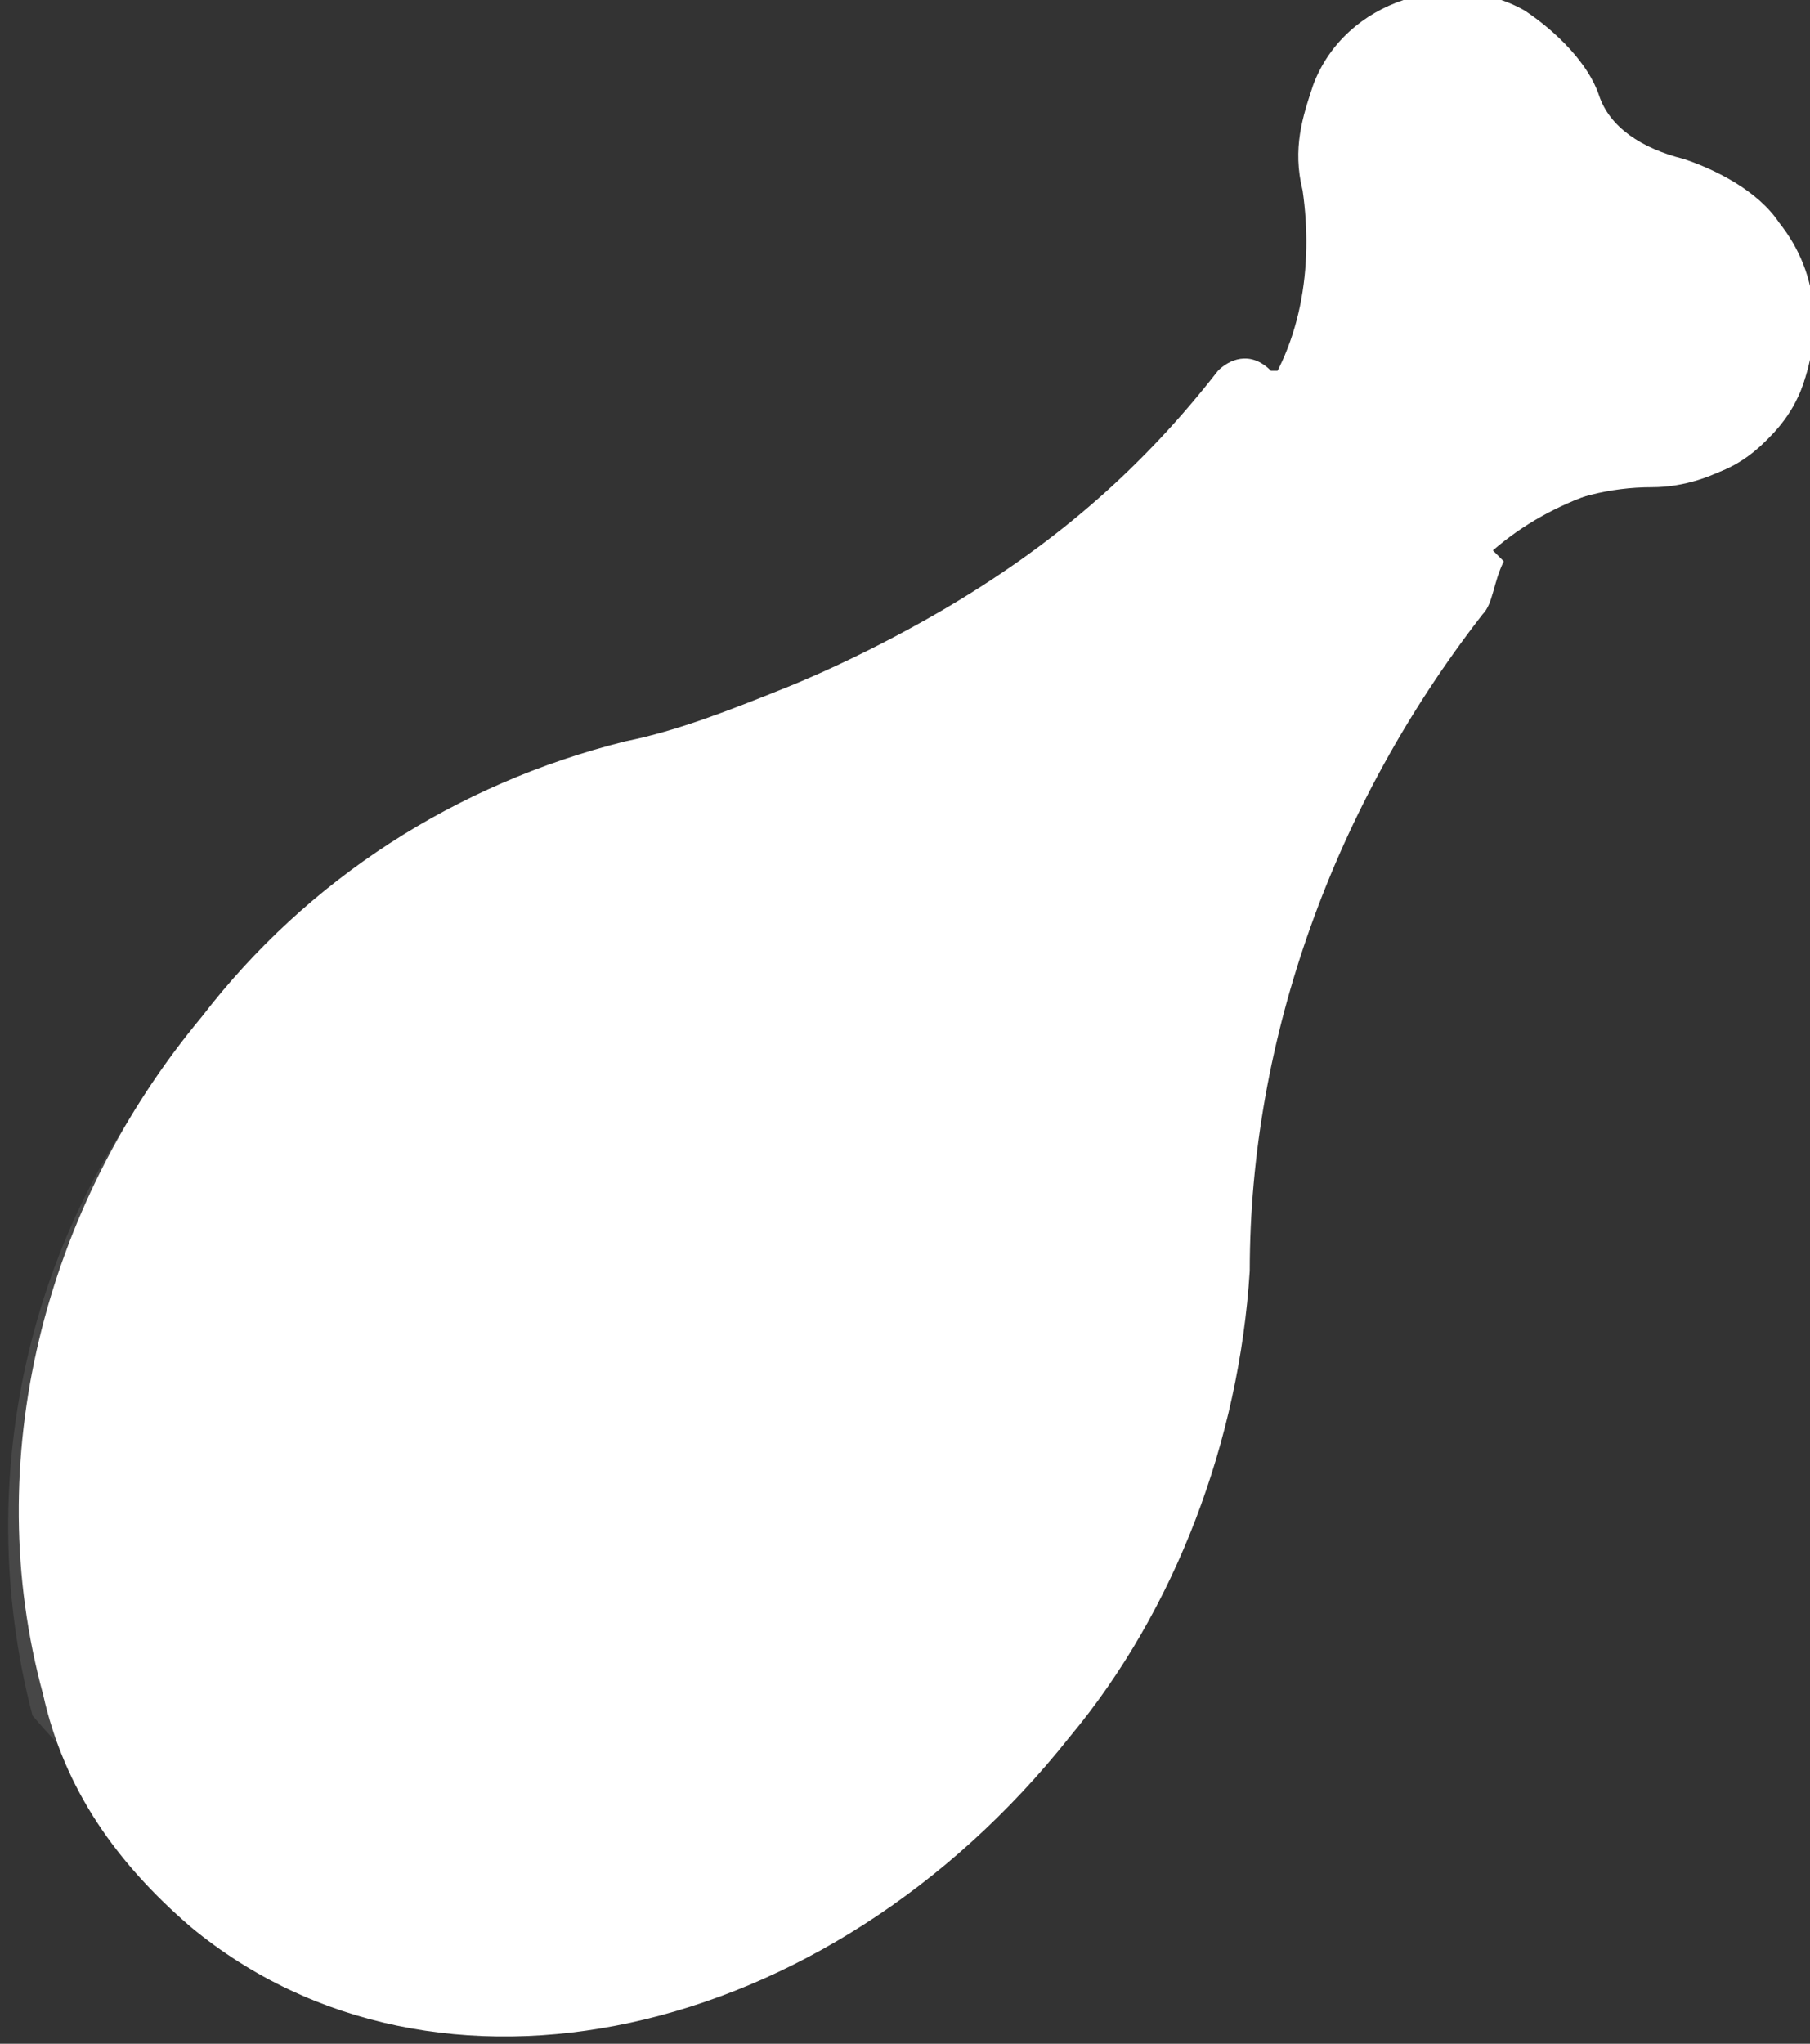 <?xml version="1.0" encoding="utf-8"?>
<!-- Generator: Adobe Illustrator 23.0.1, SVG Export Plug-In . SVG Version: 6.00 Build 0)  -->
<svg version="1.1" id="Layer_1" xmlns="http://www.w3.org/2000/svg" xmlns:xlink="http://www.w3.org/1999/xlink" x="0px" y="0px"
	 viewBox="0 0 17.1 19.3" style="enable-background:new 0 0 17.1 19.3;" xml:space="preserve">
<rect x="0" y="0" width="17.1" height="19.3" fill="#333333" stroke="none"/>
<style type="text/css">
	.st0{fill:#FFFFFF;}
	.st1{opacity:0.1;fill:#FFFFFF;enable-background:new    ;}
	.st2{opacity:0.25;fill:#FFFFFF;enable-background:new    ;}
</style>
<g transform="translate(-19.693 0.001)">
	<path class="st0" d="M36.7,3.7c0.2-0.5,0.2-1.1-0.2-1.6c-0.2-0.3-0.6-0.5-0.9-0.6c-0.4-0.1-0.7-0.3-0.8-0.6
		c-0.1-0.3-0.4-0.6-0.7-0.8c-0.7-0.4-1.7-0.1-2,0.7c-0.1,0.3-0.2,0.6-0.1,1c0.1,0.7,0,1.5-0.5,2.1l-0.6,0.8l2,1.6l0.6-0.8
		c0.5-0.6,1.2-0.9,1.9-1C35.9,4.6,36.4,4.3,36.7,3.7z"/>
	<path class="st0" d="M36.7,3.7c-0.2,0.5-0.8,0.9-1.4,0.9c-0.8,0-1.5,0.4-1.9,1l-0.6,0.8l-2-1.6l0,0L32.4,6L33,5.2
		c0.5-0.6,1.2-0.9,1.9-1c0.8,0,1.5-0.7,1.5-1.5c0-0.3-0.1-0.7-0.3-0.9c0,0,0,0-0.1-0.1c0.2,0.1,0.3,0.2,0.4,0.4
		C36.8,2.6,36.9,3.2,36.7,3.7z"/>
	<path class="st0" d="M33.7,5.8c-1.4,1.8-2.2,4-2.2,6.2c-0.1,1.6-0.7,3.2-1.7,4.4c-2.3,2.9-6,3.7-8.3,1.8c-0.7-0.6-1.2-1.3-1.4-2.2
		c-0.6-2.2,0-4.6,1.5-6.4c1-1.3,2.4-2.2,4-2.6c0.5-0.1,1-0.3,1.5-0.5c0.5-0.2,1.1-0.5,1.6-0.8c1-0.6,1.8-1.3,2.5-2.2
		c0.1-0.1,0.3-0.2,0.5,0l0.1,0l2,1.7l0.1,0.1C33.8,5.5,33.8,5.7,33.7,5.8L33.7,5.8z"/>
	<path class="st1" d="M30.9,3.9c-1.5,1.6-3.3,2.8-5.4,3.3c-1.6,0.4-3,1.4-4,2.6c-1.5,1.7-2.1,4.1-1.5,6.4c1.1,1.3,2.6,2,4.3,2
		c3.3-0.1,5.9-2.8,5.8-6.1C30.1,9.7,32.7,4.9,30.9,3.9z"/>
	<ellipse class="st1" cx="24.7" cy="12.5" rx="3.5" ry="3.7"/>
	<ellipse class="st1" cx="24.3" cy="11.6" rx="1.6" ry="1.7"/>
	<path class="st2" d="M33.2,0.4c-0.5,0-1,0.4-1,0.9c0,0.5,0.4,1,0.9,1s1-0.4,1-0.9c0,0,0,0,0-0.1C34.2,0.8,33.7,0.4,33.2,0.4z"/>
</g>
</svg>
